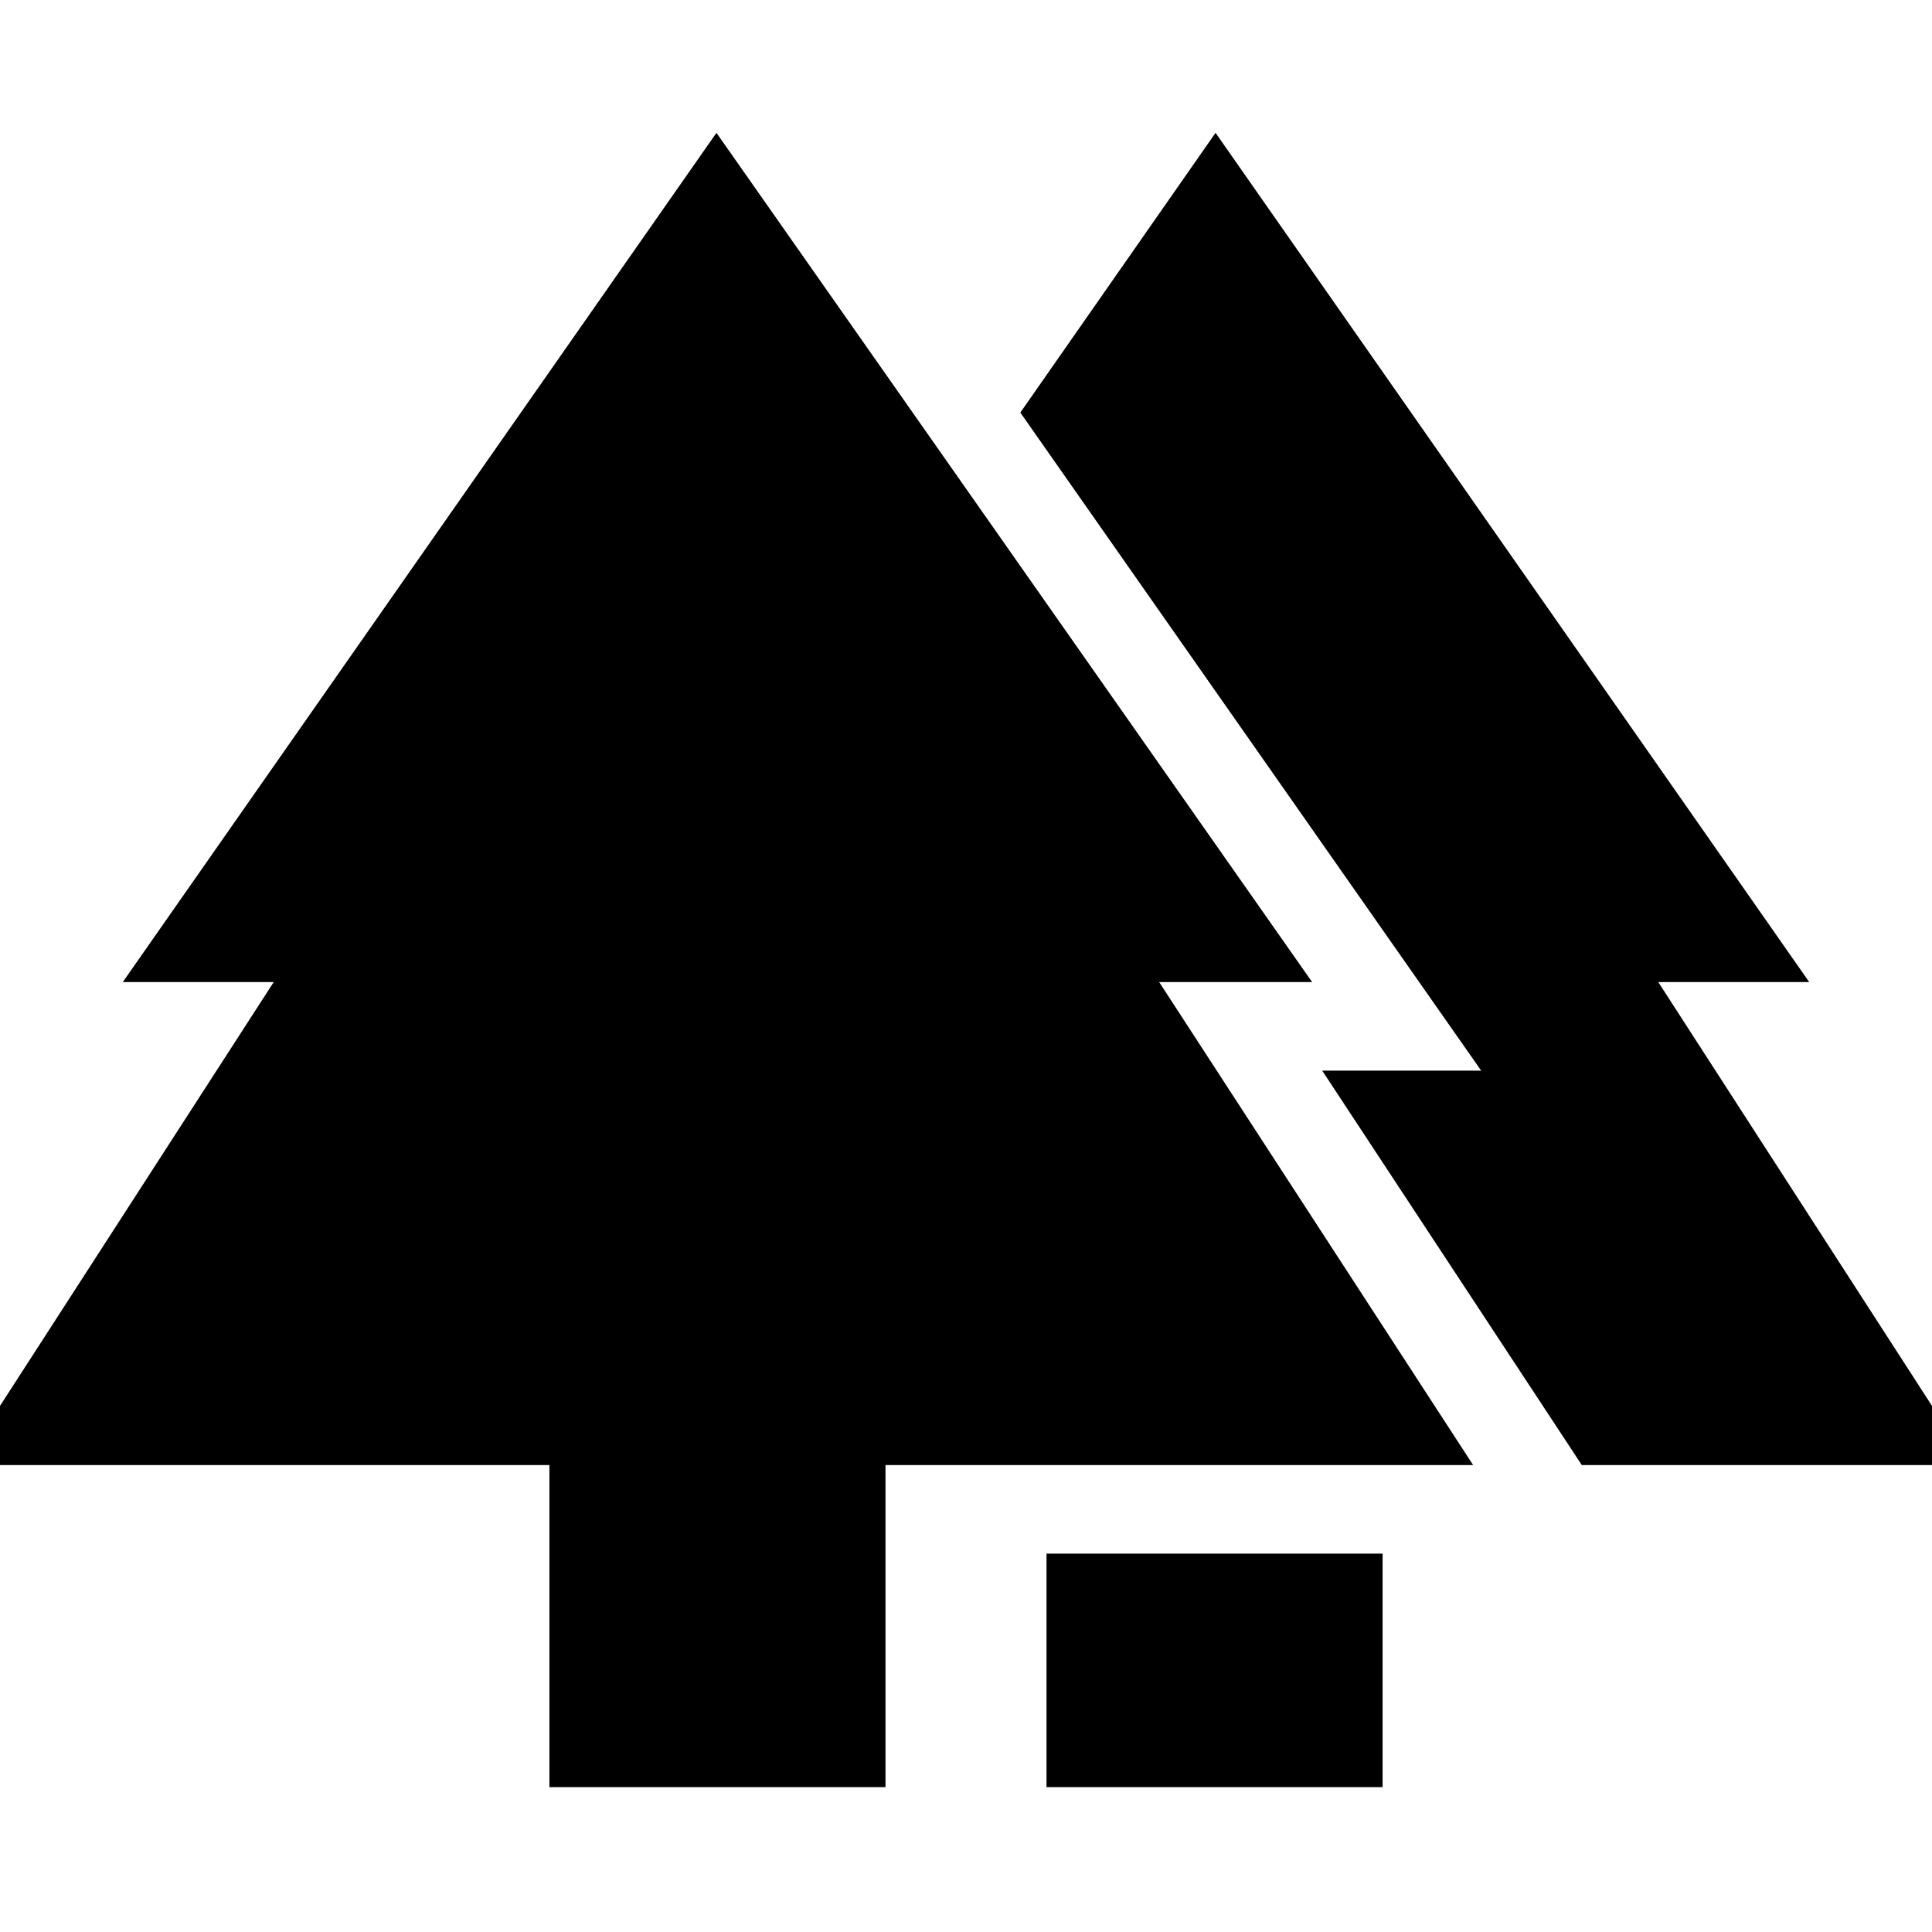 <svg xmlns="http://www.w3.org/2000/svg" height="24" width="24"><path d="M13 22.2v-2.9h4.175v2.9Zm-6.175 0v-4h-7.3l3.875-6H1.525L8.9 1.65l7.4 10.55h-1.9l3.9 6H11v4Zm12.825-4-3.225-4.9H18.4l-5.725-8.175L15.1 1.65l7.375 10.55H20.6l3.875 6Z"/></svg>